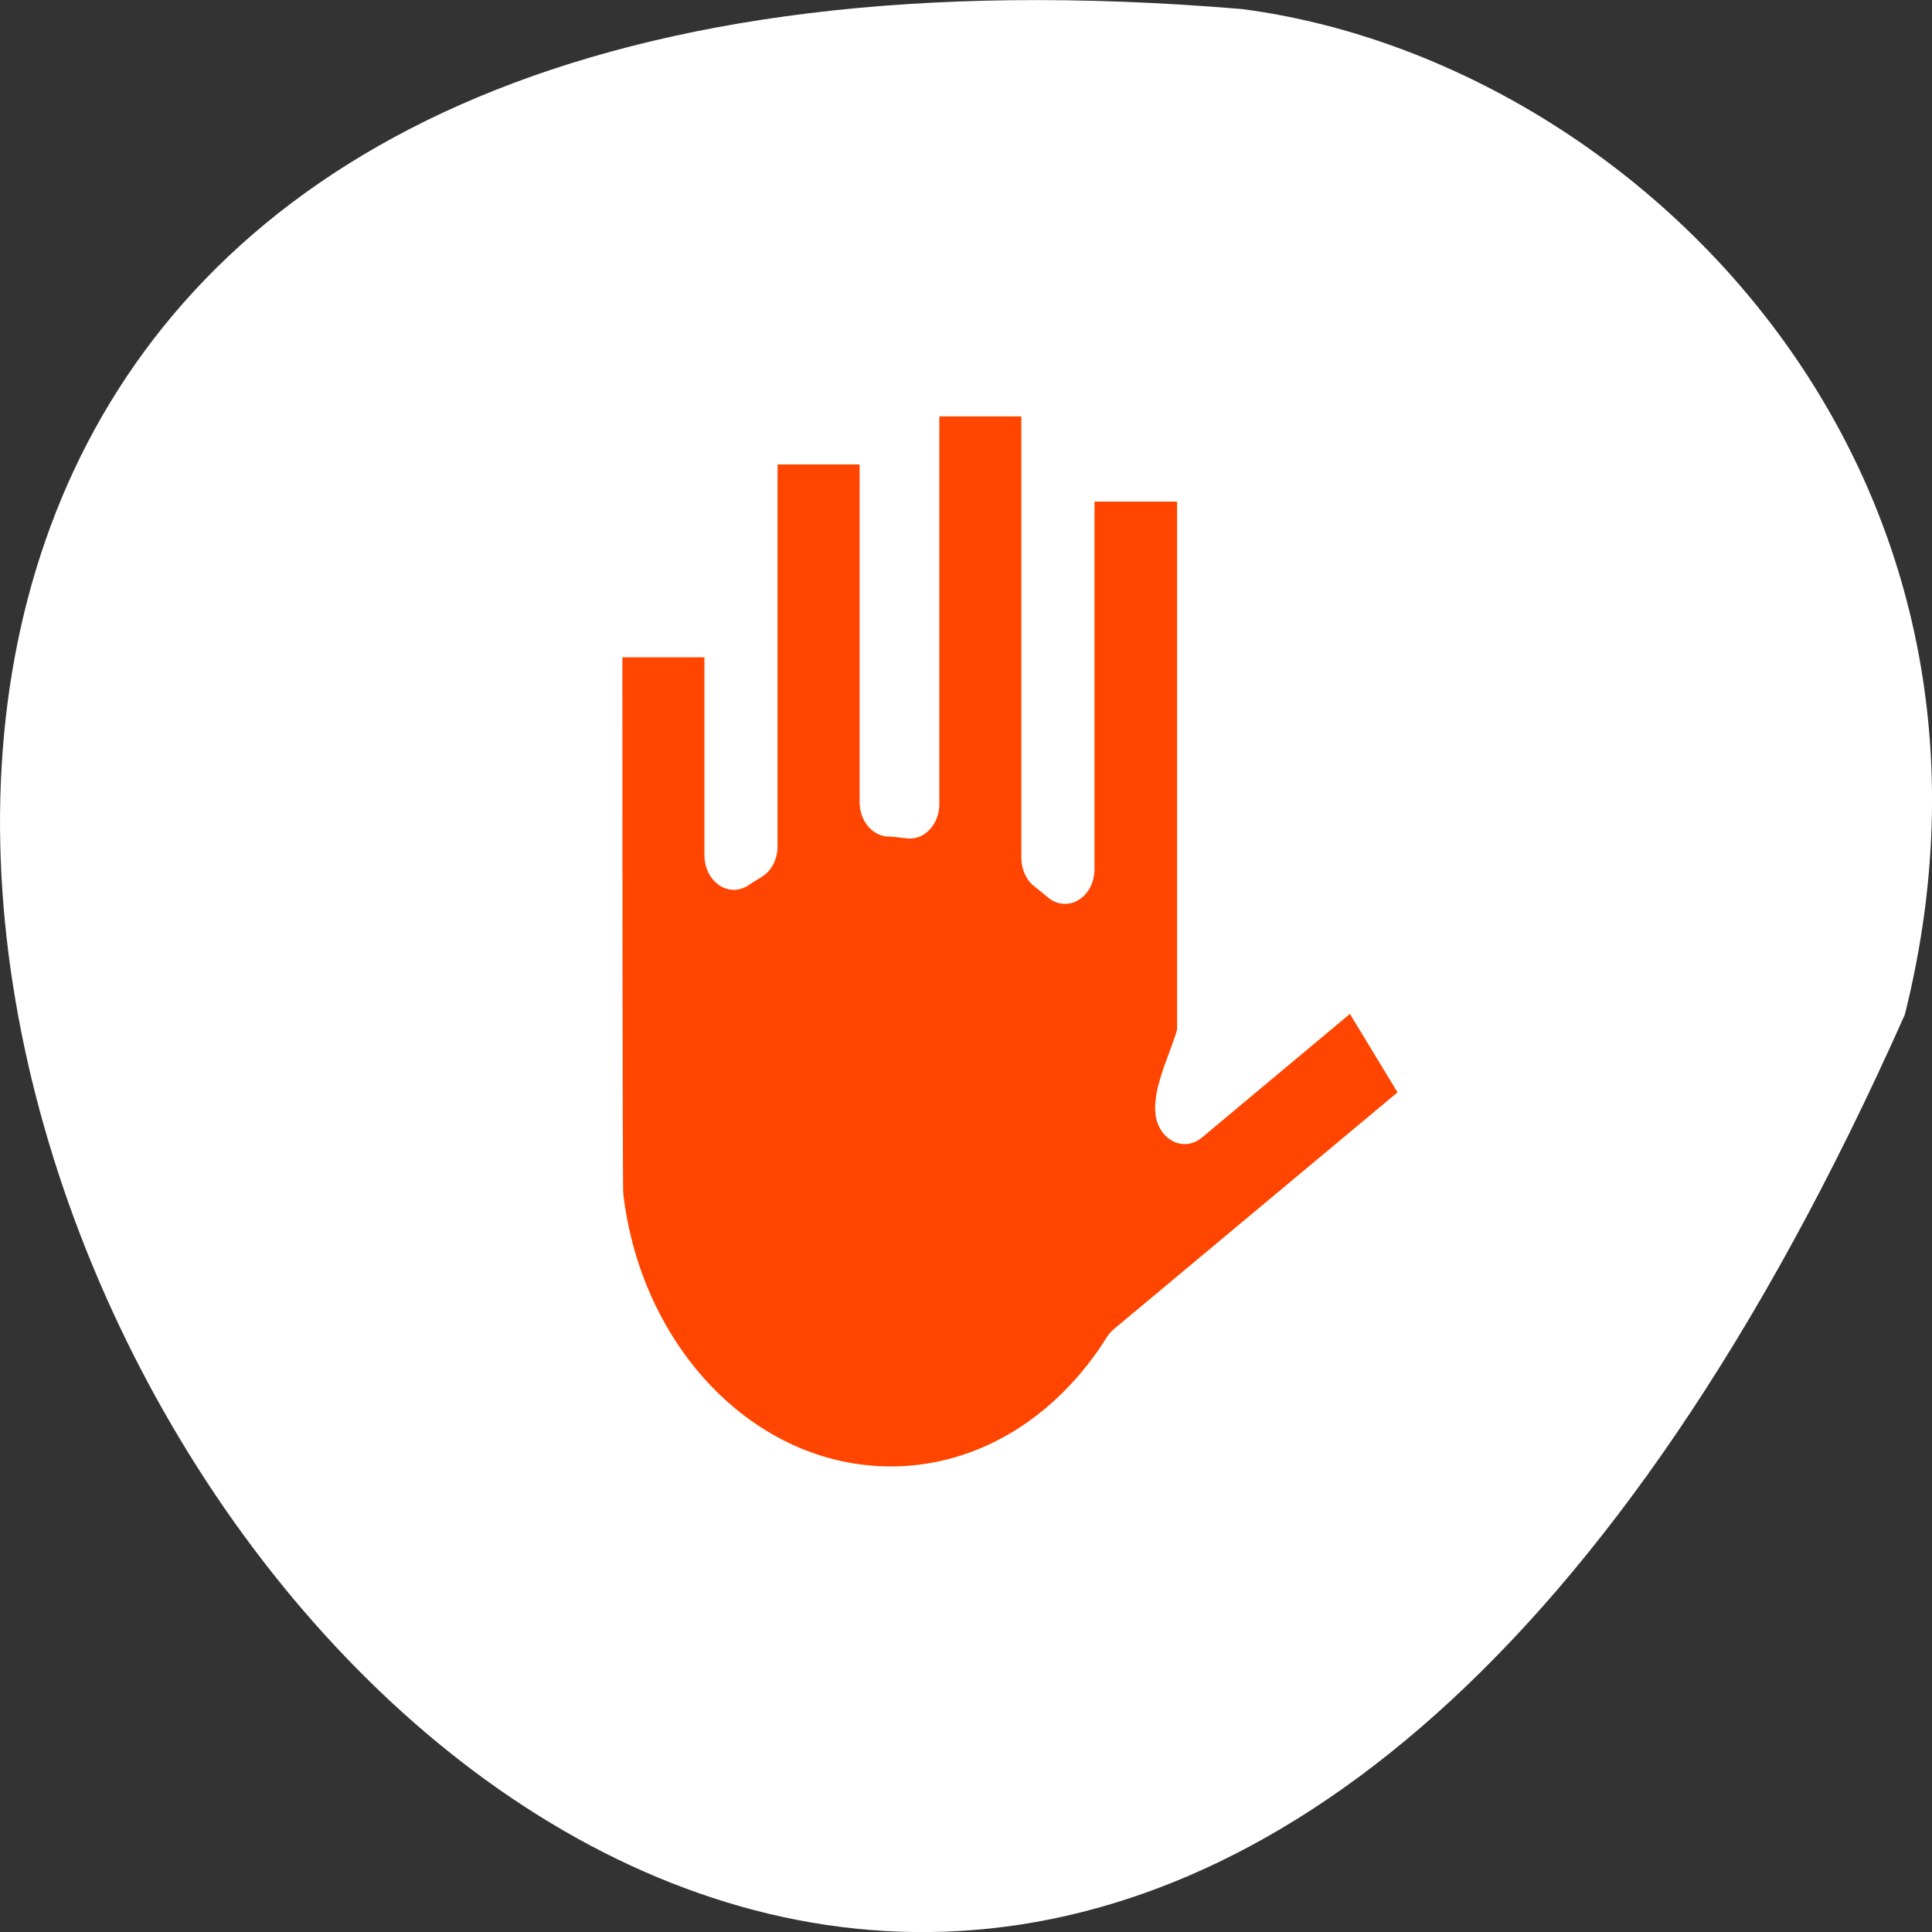 <svg xmlns="http://www.w3.org/2000/svg" viewBox="0 0 256 256"><rect x="0" y="0" width="256" height="256" fill="#333333" stroke="none"/><path d="m 252.4 134.44 c -154.26 347.01 -431.5 -162.11 -87.84 -133.24 51.745 6.753 106.08 60.23 87.84 133.24 z" style="fill:#ffffff;color:#000"/><g transform="matrix(2.499 0 0 2.929 58.992 36.871)" style="stroke-linecap:round;stroke-linejoin:round"><path d="m 25.883 4.687 c -0.698 0 -1.246 0.548 -1.246 1.246 v 17.851 c -0.341 -0.022 -0.668 -0.087 -1.014 -0.087 -0.029 0 -0.058 0 -0.087 0 v -15.561 c 0 -0.698 -0.577 -1.275 -1.275 -1.275 h -4.955 c -0.698 0 -1.246 0.577 -1.246 1.275 v 17.561 c -0.252 0.138 -0.51 0.254 -0.753 0.406 v -9.244 c 0 -0.698 -0.548 -1.275 -1.246 -1.275 h -4.984 c -0.698 0 -1.246 0.577 -1.246 1.275 0 0 -0.003 24.547 0.052 24.69 1.018 7.749 7.715 13.765 15.741 13.765 5.24 0 9.843 -2.562 12.722 -6.491 l 15.301 -10.896 c 0.568 -0.405 0.695 -1.2 0.29 -1.768 l -2.869 -4.03 c -0.405 -0.568 -1.2 -0.695 -1.768 -0.29 l -8.09 5.767 c -0.095 -0.786 1.159 -2.838 1.159 -3.535 v -24.284 c 0 -0.698 -0.577 -1.246 -1.275 -1.246 h -4.955 c -0.698 0 -1.275 0.548 -1.275 1.246 v 16.952 c -0.249 -0.181 -0.494 -0.355 -0.753 -0.522 v -20.285 c 0 -0.698 -0.577 -1.246 -1.275 -1.246 h -4.955 z" style="fill:none;stroke:#fff;stroke-width:8.125"/><path d="m 25.883 4.687 c -0.698 0 -1.246 0.548 -1.246 1.246 v 17.851 c -0.341 -0.022 -0.668 -0.087 -1.014 -0.087 -0.029 0 -0.058 0 -0.087 0 v -15.561 c 0 -0.698 -0.577 -1.275 -1.275 -1.275 h -4.955 c -0.698 0 -1.246 0.577 -1.246 1.275 v 17.561 c -0.252 0.138 -0.51 0.254 -0.753 0.406 v -9.244 c 0 -0.698 -0.548 -1.275 -1.246 -1.275 h -4.984 c -0.698 0 -1.246 0.577 -1.246 1.275 0 0 -0.003 24.547 0.052 24.69 1.018 7.749 7.715 13.765 15.741 13.765 5.24 0 9.843 -2.562 12.722 -6.491 l 15.301 -10.896 c 0.568 -0.405 0.695 -1.2 0.29 -1.768 l -2.869 -4.03 c -0.405 -0.568 -1.2 -0.695 -1.768 -0.29 l -8.09 5.767 c -0.095 -0.786 1.159 -2.838 1.159 -3.535 v -24.284 c 0 -0.698 -0.577 -1.246 -1.275 -1.246 h -4.955 c -0.698 0 -1.275 0.548 -1.275 1.246 v 16.952 c -0.249 -0.181 -0.494 -0.355 -0.753 -0.522 v -20.285 c 0 -0.698 -0.577 -1.246 -1.275 -1.246 h -4.955 z" style="fill:#ff4500;stroke:#ffffff;fill-rule:evenodd;stroke-width:3.125"/></g></svg>